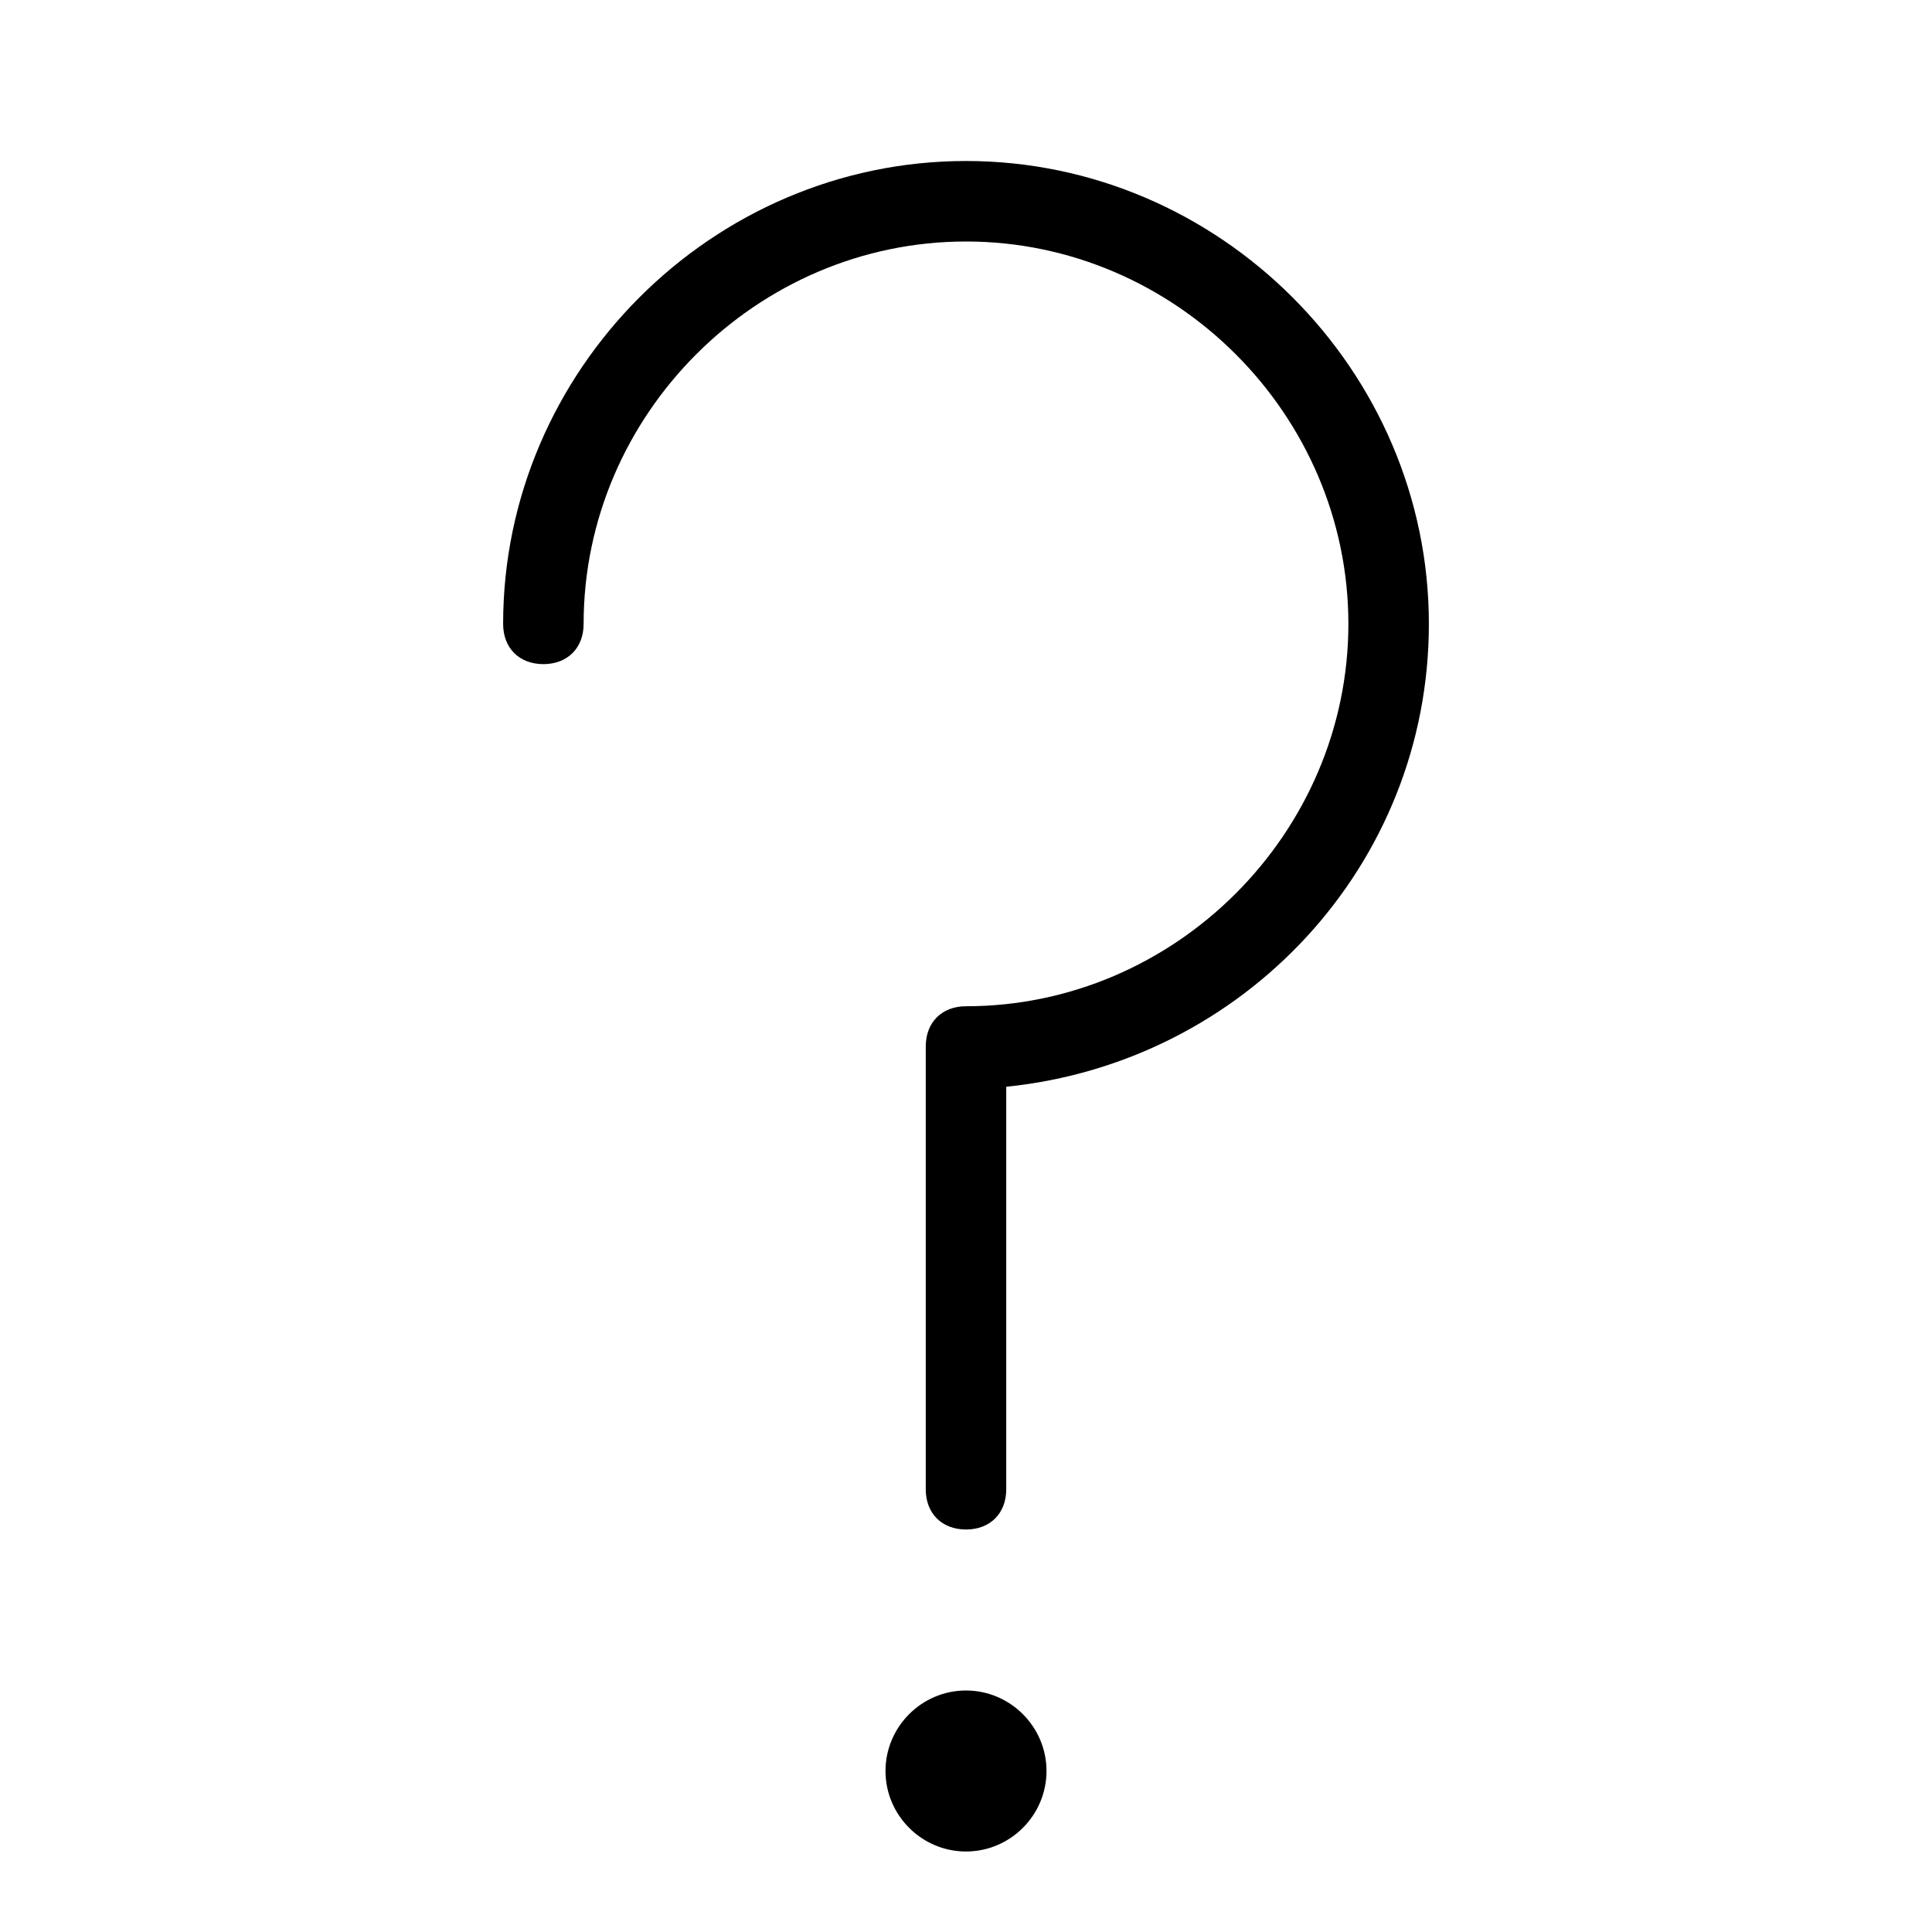 <?xml version="1.0" encoding="utf-8"?>
<!-- Generator: Adobe Illustrator 17.0.0, SVG Export Plug-In . SVG Version: 6.00 Build 0)  -->
<!DOCTYPE svg PUBLIC "-//W3C//DTD SVG 1.1//EN" "http://www.w3.org/Graphics/SVG/1.1/DTD/svg11.dtd">
<svg version="1.1" id="Layer_1" xmlns="http://www.w3.org/2000/svg" xmlns:xlink="http://www.w3.org/1999/xlink" x="0px" y="0px"
	 width="48px" height="48px" viewBox="0 0 48 48" enable-background="new 0 0 48 48" xml:space="preserve">
<path d="M35.5,15.5c0,6-4.6,10.9-10.5,11.5v10c0,0.6-0.4,1-1,1s-1-0.4-1-1V26c0-0.6,0.4-1,1-1c5.2,0,9.5-4.3,9.5-9.5S29.2,6,24,6
	s-9.5,4.3-9.5,9.5c0,0.6-0.4,1-1,1s-1-0.4-1-1C12.5,9.2,17.7,4,24,4C30.3,4,35.5,9.2,35.5,15.5z M24,42c-1.1,0-2,0.9-2,2s0.9,2,2,2
	s2-0.9,2-2S25.1,42,24,42z"/>
</svg>
